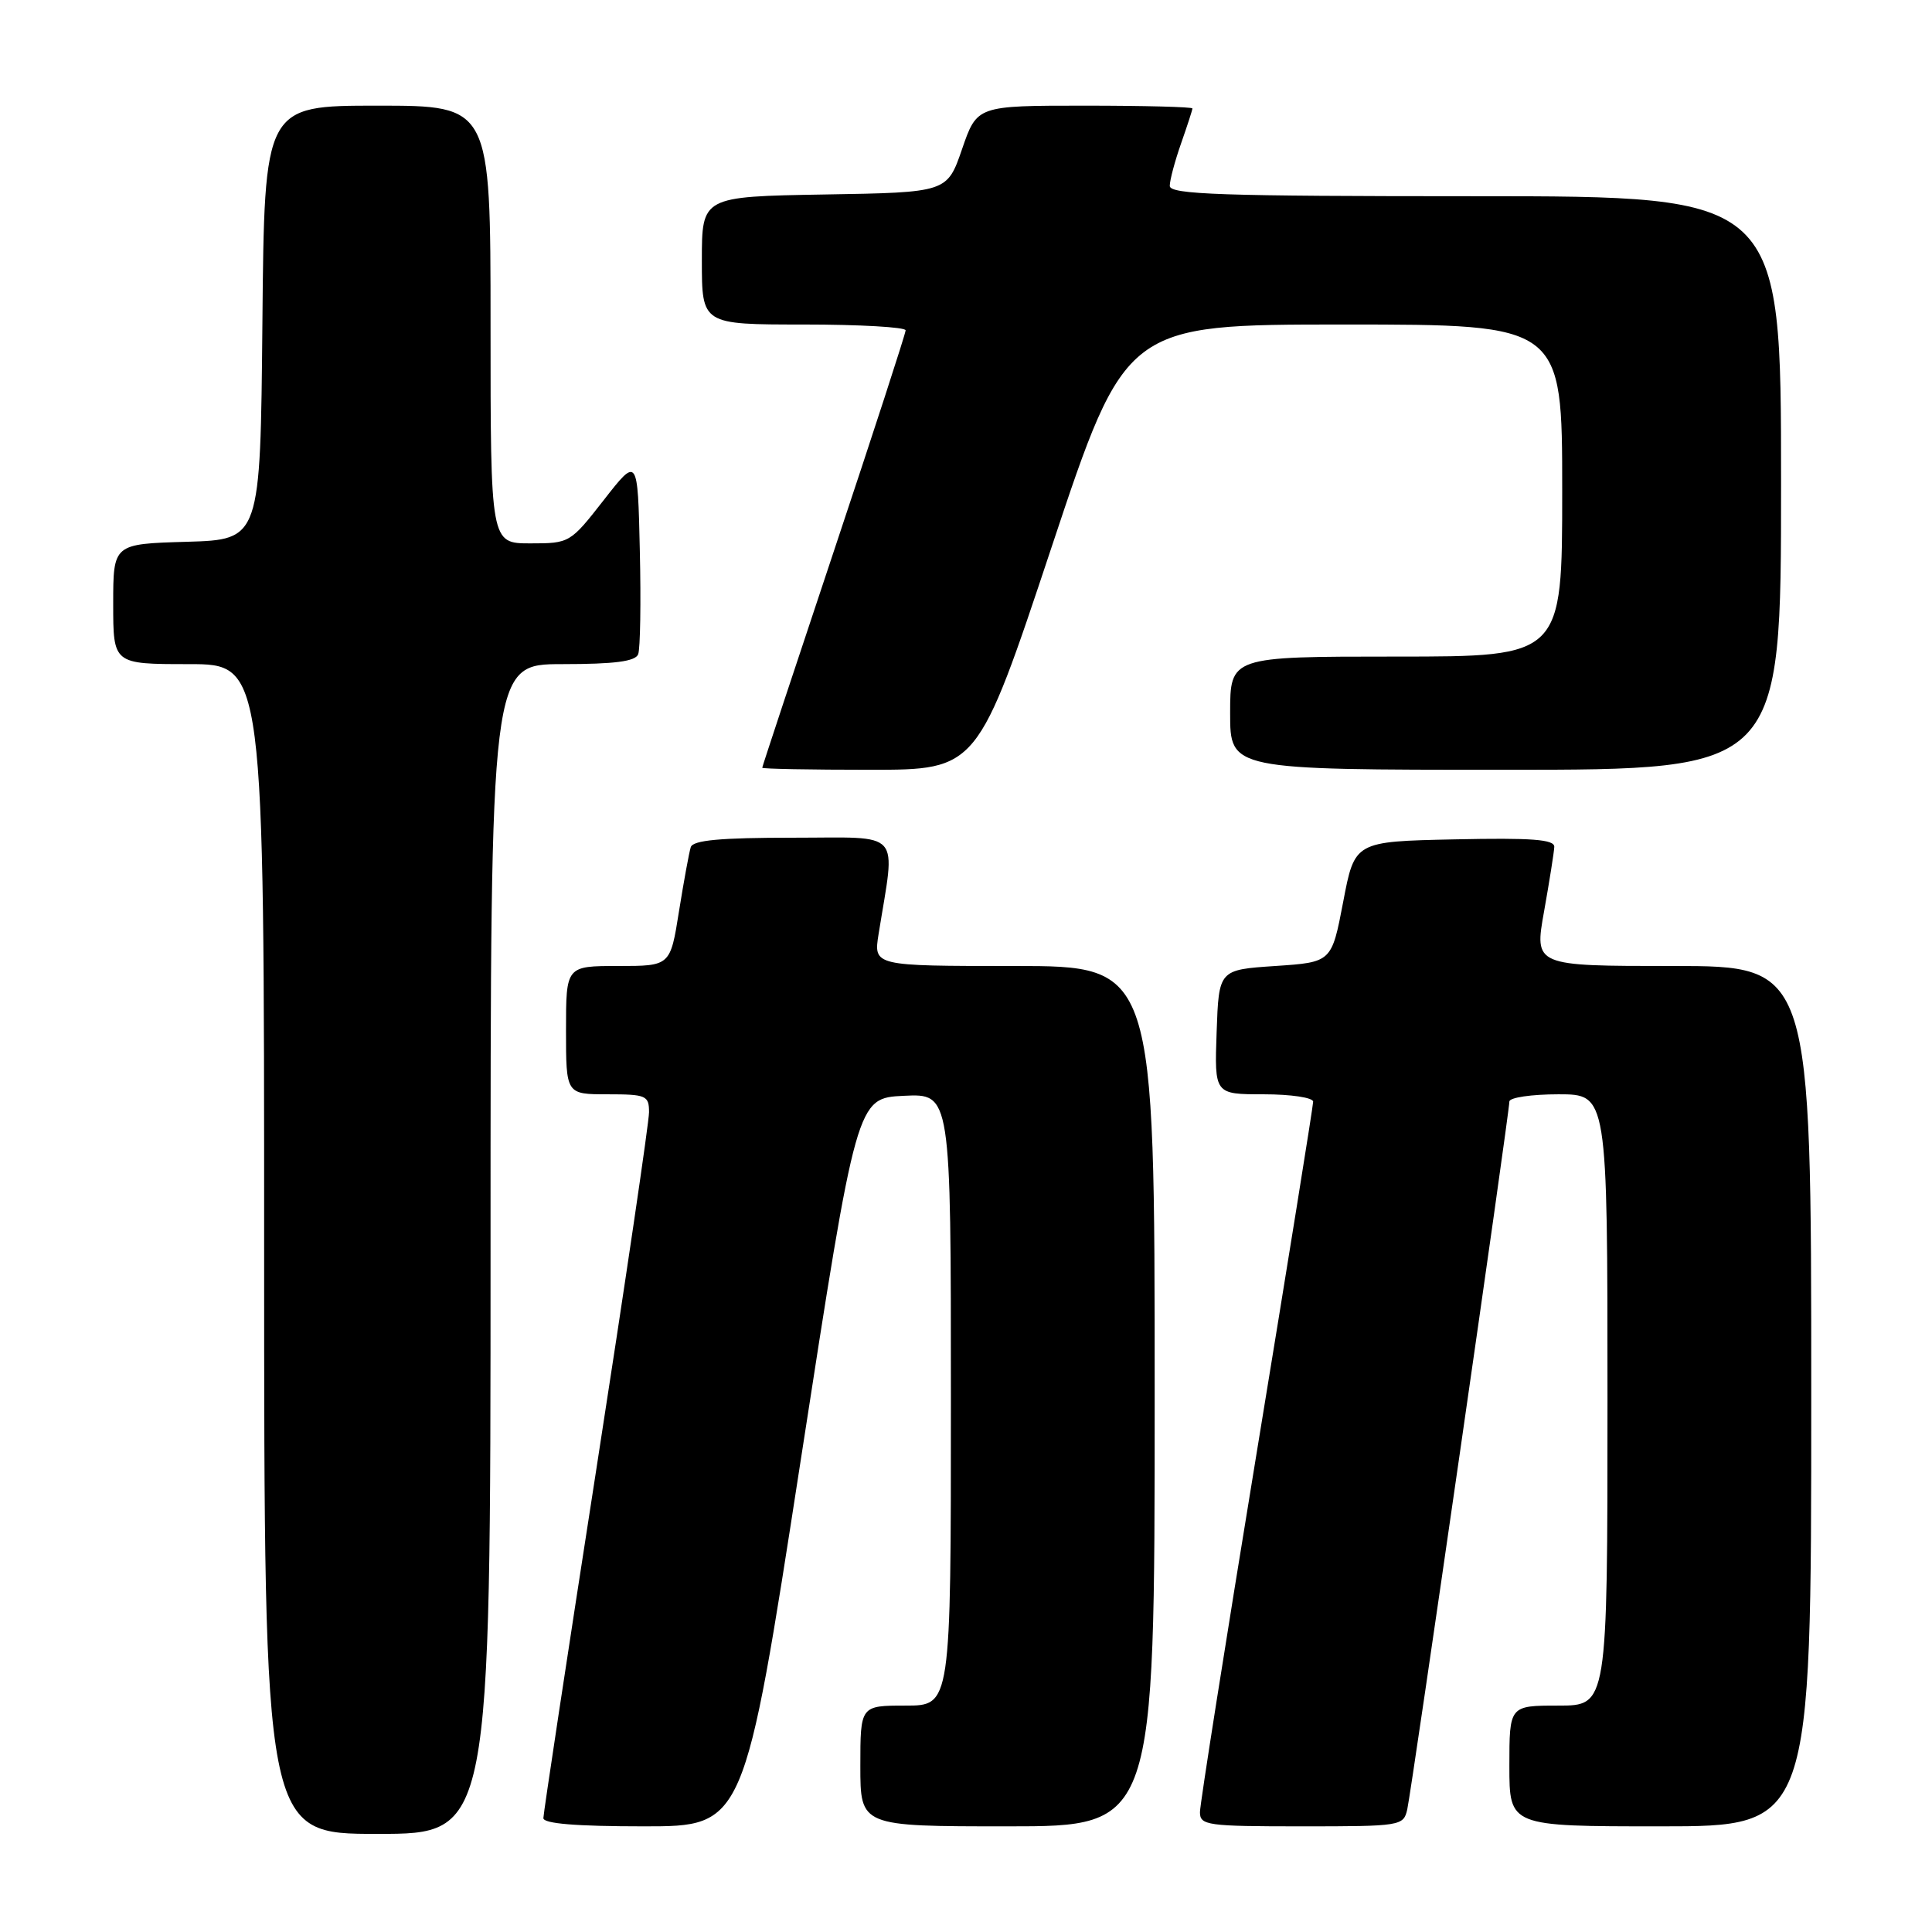 <?xml version="1.0" encoding="UTF-8" standalone="no"?>
<!DOCTYPE svg PUBLIC "-//W3C//DTD SVG 1.1//EN" "http://www.w3.org/Graphics/SVG/1.1/DTD/svg11.dtd" >
<svg xmlns="http://www.w3.org/2000/svg" xmlns:xlink="http://www.w3.org/1999/xlink" version="1.1" viewBox="0 0 256 256">
 <g >
 <path fill="currentColor"
d=" M 65.00 165.50 C 65.00 88.00 65.00 88.00 74.53 88.00 C 81.45 88.00 84.20 87.64 84.56 86.69 C 84.84 85.98 84.94 79.79 84.78 72.95 C 84.50 60.50 84.50 60.50 80.01 66.25 C 75.56 71.95 75.48 72.00 70.26 72.00 C 65.00 72.00 65.00 72.00 65.00 43.00 C 65.00 14.00 65.00 14.00 50.02 14.00 C 35.03 14.00 35.03 14.00 34.77 42.75 C 34.50 71.50 34.50 71.50 24.75 71.79 C 15.00 72.07 15.00 72.07 15.00 80.04 C 15.00 88.00 15.00 88.00 25.00 88.00 C 35.00 88.00 35.00 88.00 35.00 165.50 C 35.00 243.00 35.00 243.00 50.00 243.00 C 65.00 243.00 65.00 243.00 65.00 165.50 Z  M 106.06 193.75 C 113.52 145.50 113.52 145.50 119.76 145.20 C 126.00 144.90 126.00 144.90 126.00 185.45 C 126.00 226.00 126.00 226.00 120.00 226.00 C 114.00 226.00 114.00 226.00 114.00 234.00 C 114.00 242.00 114.00 242.00 133.50 242.00 C 153.00 242.00 153.00 242.00 153.00 185.00 C 153.00 128.00 153.00 128.00 134.37 128.00 C 115.74 128.00 115.74 128.00 116.42 123.75 C 118.67 109.74 119.79 111.00 105.10 111.00 C 95.45 111.00 91.83 111.33 91.53 112.25 C 91.31 112.94 90.61 116.76 89.97 120.75 C 88.82 128.00 88.82 128.00 81.91 128.00 C 75.00 128.00 75.00 128.00 75.00 136.50 C 75.00 145.00 75.00 145.00 80.50 145.00 C 85.63 145.00 86.00 145.16 86.00 147.38 C 86.00 148.69 82.85 170.02 79.00 194.79 C 75.15 219.55 72.00 240.31 72.00 240.91 C 72.00 241.64 76.36 242.00 85.30 242.00 C 98.60 242.00 98.60 242.00 106.06 193.75 Z  M 186.47 239.75 C 187.05 237.18 200.00 147.42 200.00 145.96 C 200.00 145.43 202.93 145.00 206.50 145.00 C 213.00 145.00 213.00 145.00 213.00 185.50 C 213.00 226.00 213.00 226.00 206.50 226.00 C 200.00 226.00 200.00 226.00 200.00 234.00 C 200.00 242.00 200.00 242.00 220.00 242.00 C 240.00 242.00 240.00 242.00 240.00 185.00 C 240.00 128.00 240.00 128.00 221.65 128.00 C 203.30 128.00 203.30 128.00 204.60 120.75 C 205.31 116.76 205.92 112.92 205.95 112.22 C 205.99 111.23 203.01 111.00 192.75 111.22 C 179.50 111.50 179.50 111.50 177.98 119.50 C 176.45 127.50 176.45 127.50 168.98 128.00 C 161.50 128.50 161.50 128.50 161.21 136.75 C 160.92 145.00 160.92 145.00 167.46 145.00 C 171.07 145.00 174.00 145.44 174.00 145.98 C 174.00 146.52 170.62 167.50 166.50 192.60 C 162.38 217.70 159.00 239.08 159.00 240.12 C 159.00 241.87 159.95 242.00 172.48 242.00 C 185.64 242.00 185.97 241.95 186.47 239.75 Z  M 139.34 72.50 C 149.15 43.00 149.15 43.00 178.08 43.00 C 207.00 43.00 207.00 43.00 207.00 65.00 C 207.00 87.00 207.00 87.00 185.00 87.00 C 163.00 87.00 163.00 87.00 163.00 94.50 C 163.00 102.00 163.00 102.00 199.50 102.00 C 236.00 102.00 236.00 102.00 236.00 64.00 C 236.00 26.00 236.00 26.00 195.50 26.00 C 161.81 26.00 155.00 25.77 155.00 24.63 C 155.00 23.87 155.68 21.34 156.50 19.00 C 157.32 16.66 158.00 14.58 158.00 14.37 C 158.00 14.17 151.58 14.00 143.73 14.00 C 129.46 14.00 129.46 14.00 127.48 19.75 C 125.50 25.50 125.50 25.50 109.25 25.77 C 93.00 26.05 93.00 26.05 93.00 34.52 C 93.00 43.00 93.00 43.00 106.50 43.00 C 113.92 43.00 120.00 43.35 120.00 43.77 C 120.00 44.19 115.72 57.35 110.50 73.00 C 105.28 88.65 101.00 101.58 101.00 101.73 C 101.00 101.88 107.42 102.00 115.26 102.00 C 129.53 102.00 129.53 102.00 139.34 72.50 Z "/>
</g>
</svg>